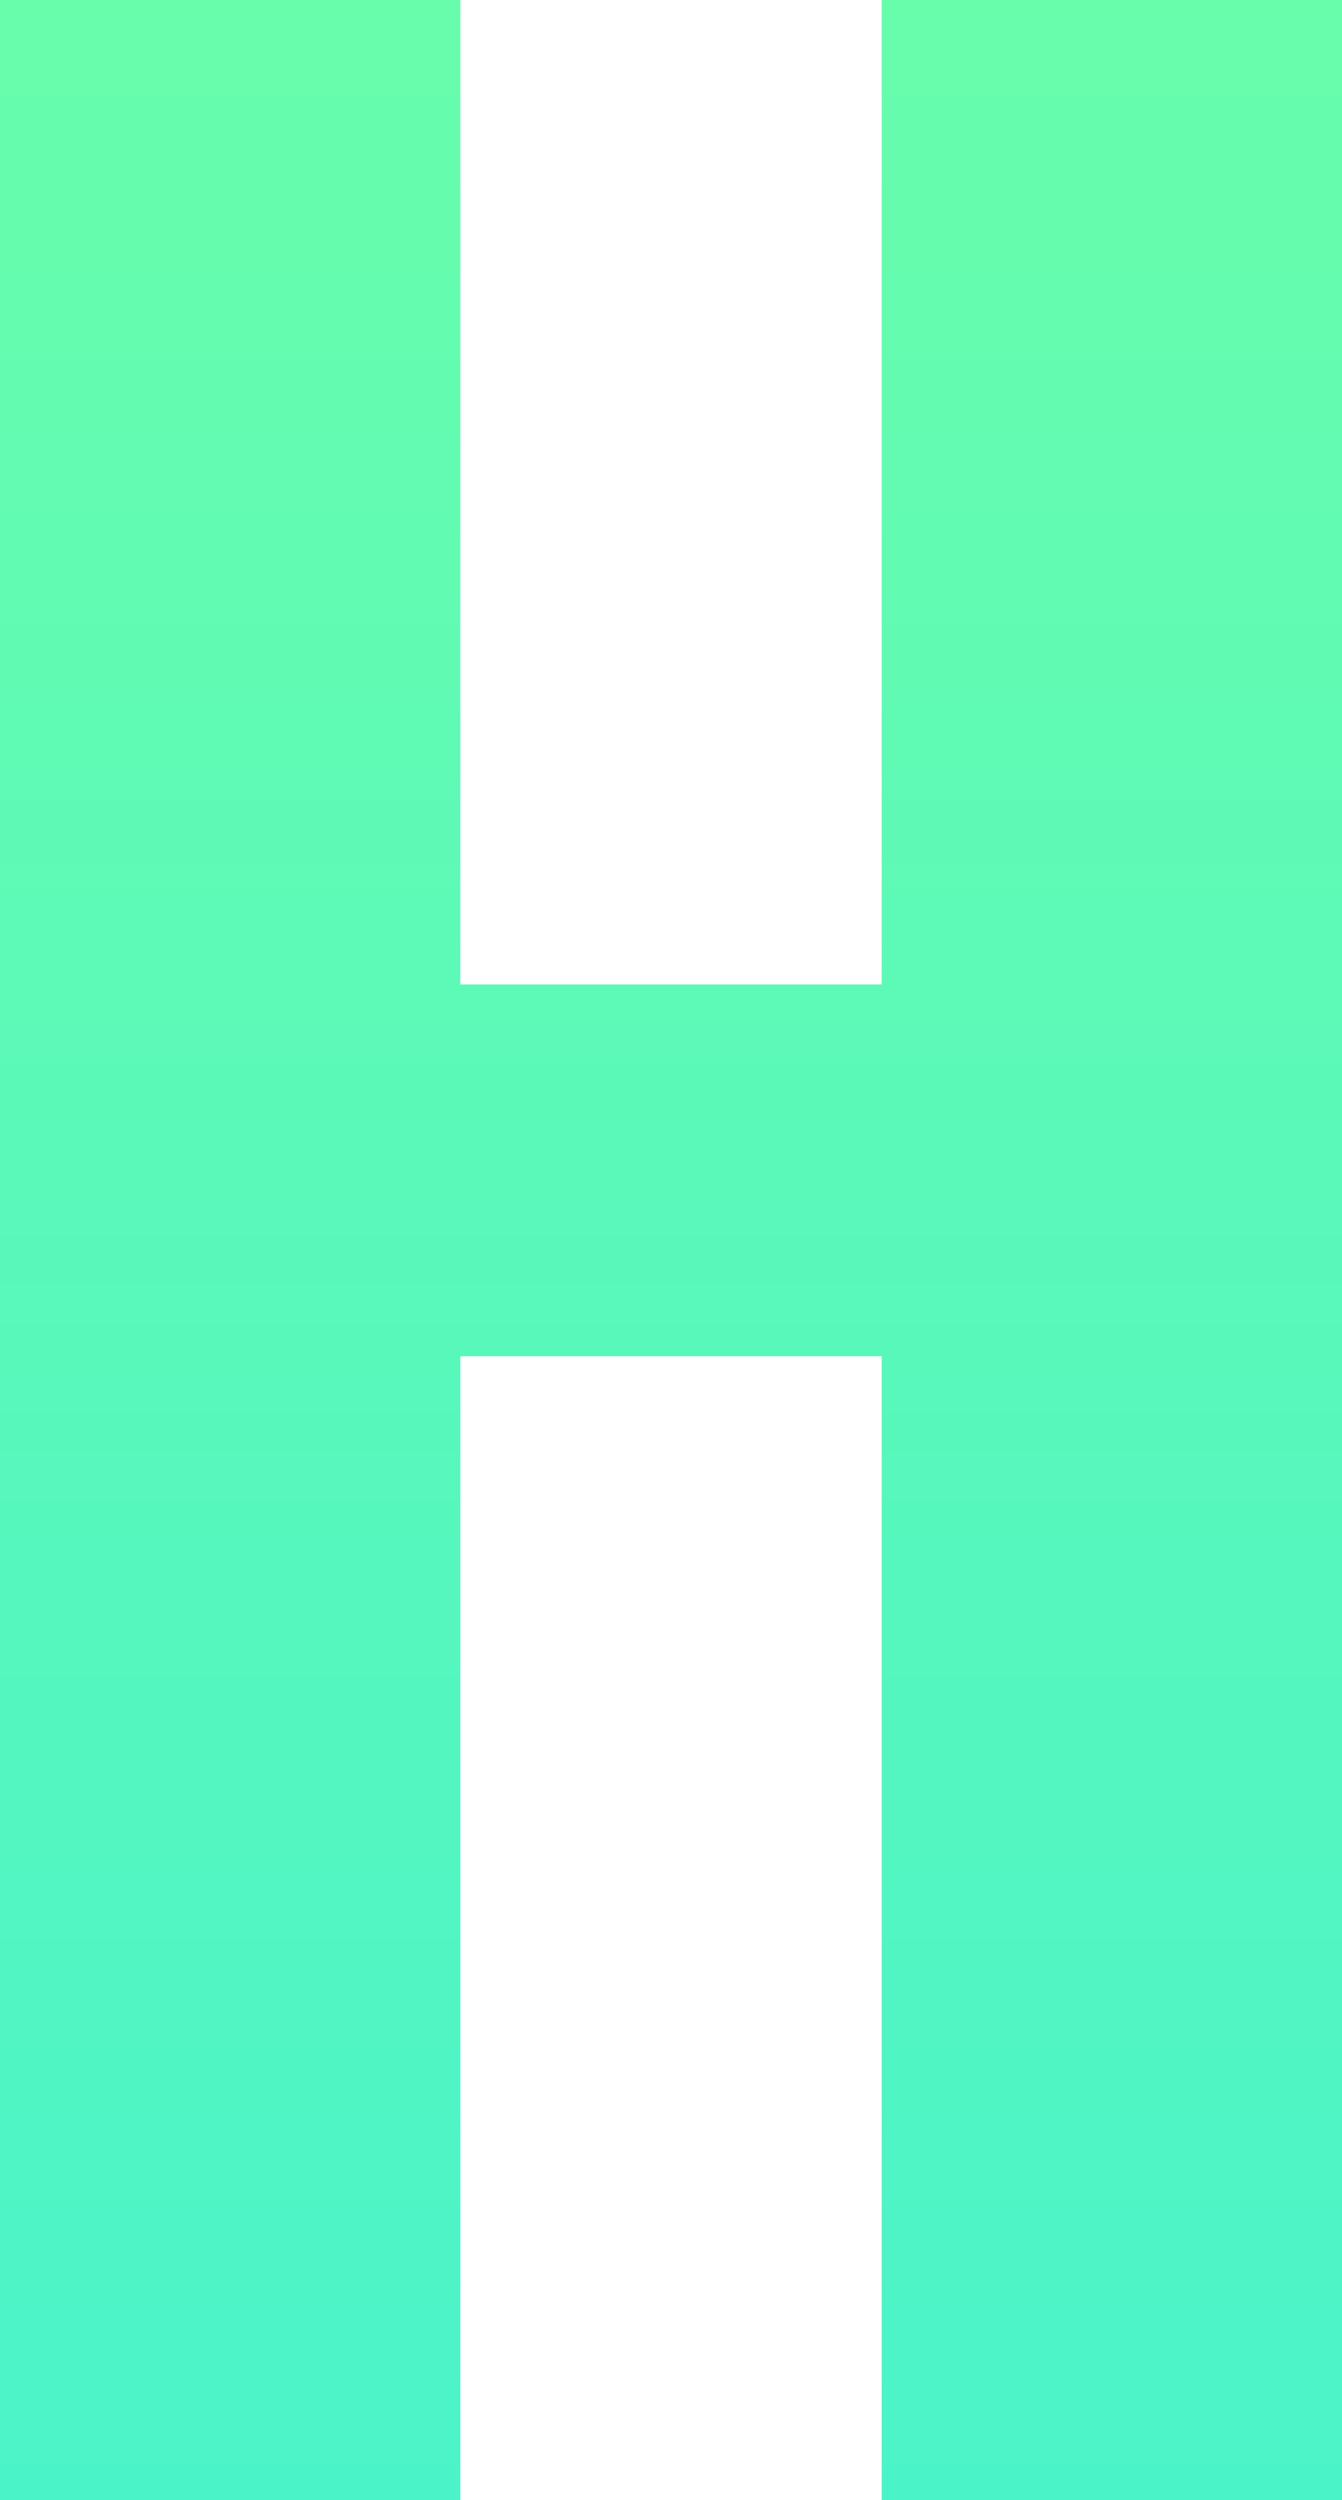 <!-- Generator: Adobe Illustrator 19.0.0, SVG Export Plug-In  -->
<svg version="1.1"
	 xmlns="http://www.w3.org/2000/svg" xmlns:xlink="http://www.w3.org/1999/xlink" xmlns:a="http://ns.adobe.com/AdobeSVGViewerExtensions/3.0/"
	 x="0px" y="0px" width="75.8px" height="141.2px" viewBox="0 0 75.8 141.2" style="enable-background:new 0 0 75.8 141.2;"
	 xml:space="preserve">
<style type="text/css">
	.st0{fill:url(#SVGID_1_);}
	.st1{fill:url(#SVGID_2_);}
</style>
<defs>
</defs>
<linearGradient id="SVGID_1_" gradientUnits="userSpaceOnUse" x1="37.899" y1="-1.94" x2="37.899" y2="319.772">
	<stop  offset="0" style="stop-color:#68FDAB"/>
	<stop  offset="0.97" style="stop-color:#29E8EC"/>
	<stop  offset="1" style="stop-color:#27E7EE"/>
</linearGradient>
<path class="st0" d="M0,0h26v55.6h23.8V0h26v141.2h-26V76.6H26v64.6H0V0z"/>
</svg>
